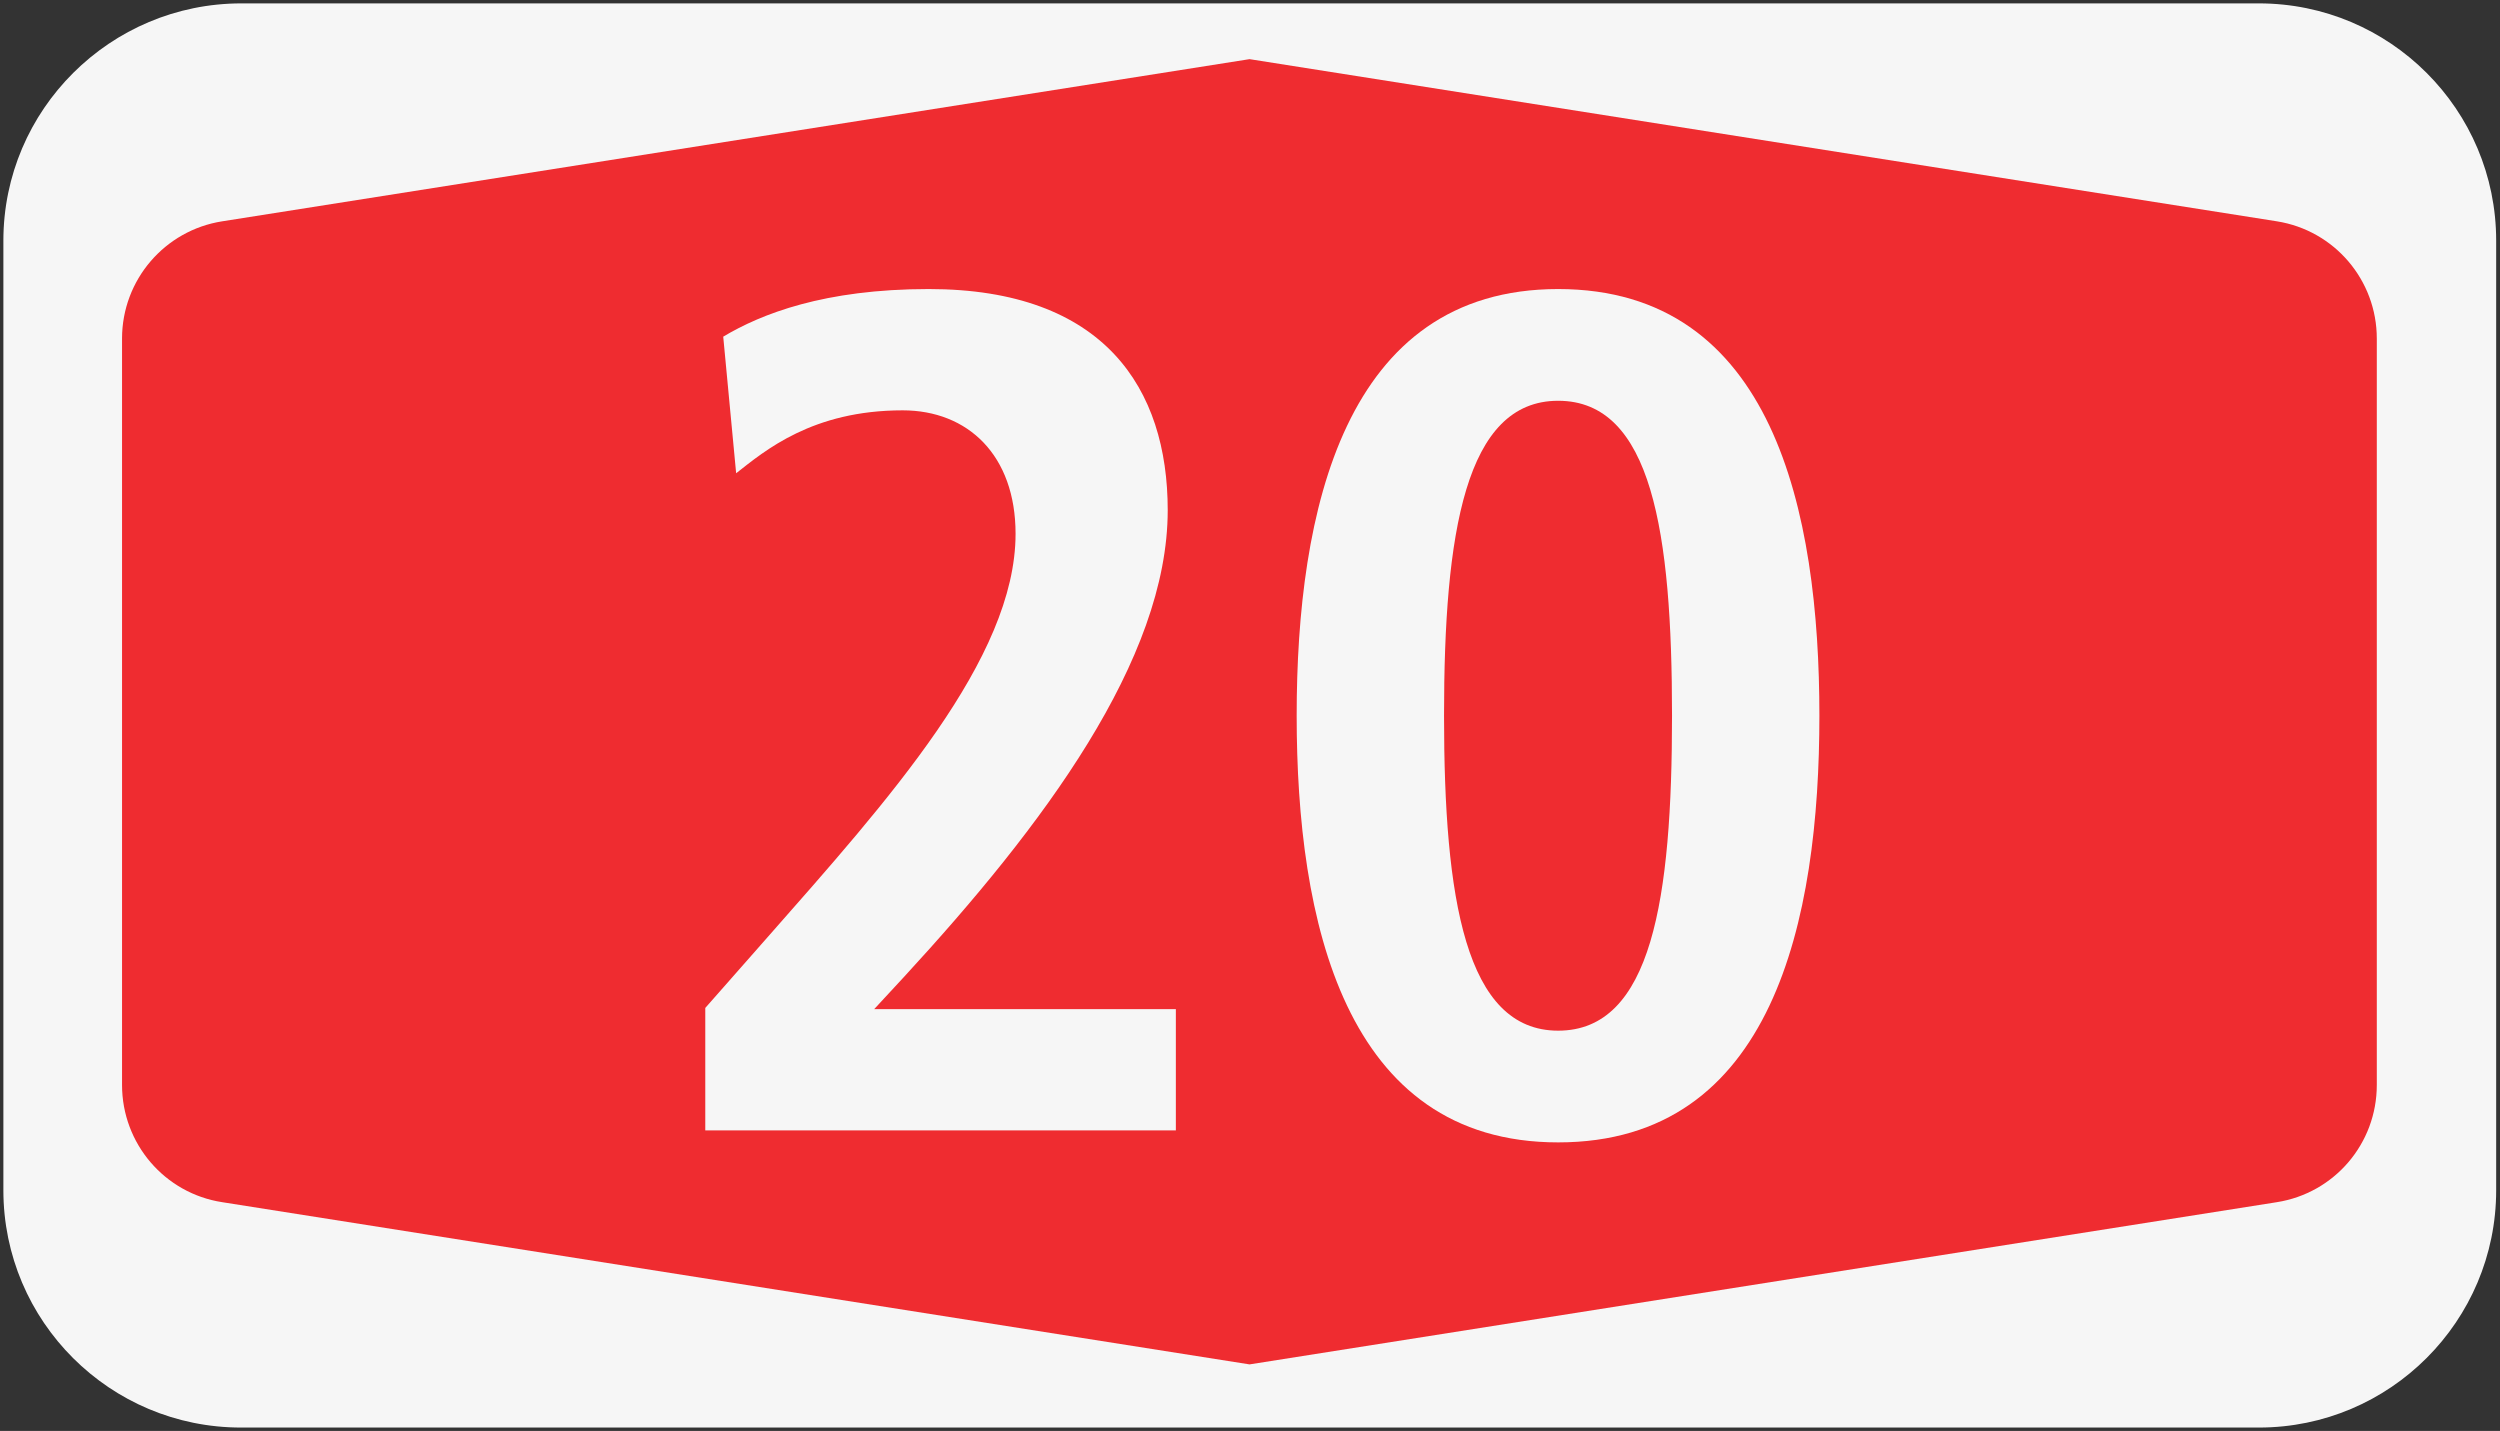 <?xml version="1.0" encoding="UTF-8"?>
<svg width="139.3" height="79.73" version="1.1" viewBox="0 0 139.3 79.73" xml:space="preserve" xmlns="http://www.w3.org/2000/svg"><rect x="0" y="0" width="139.3" height="79.73" fill="#333333" stroke="none"/><g transform="matrix(1.333 0 0 -1.333 .055 79.73)"><g transform="translate(104.3,49.75)" fill="#f6f6f6"><path d="m0 0c0 5.479-4.445 9.921-9.924 9.921h-84.326c-5.48 0-9.95-4.442-9.95-9.921v-39.69c0-5.48 4.46-9.93 9.95-9.92h84.329c5.48 0 9.921 4.45 9.921 9.92v39.69"/></g><g transform="translate(52.19,57.34)"><path d="m0 0-42.94-6.778c-2.41-0.378-4.19-2.455-4.19-4.902v-31.2c0-2.45 1.78-4.53 4.19-4.9l42.94-6.78 42.94 6.78c2.41 0.38 4.18 2.45 4.18 4.9v31.2c0 2.443-1.77 4.52-4.18 4.902l-42.94 6.778" fill="#ef2c30"/></g><g transform="scale(1,-1)" fill="#f6f6f6" stroke-width=".75" aria-label="20"><path d="m29.44-12.56h19.67v-5.07h-12.61l1.24-1.34c5.81-6.31 11.03-13.26 11.03-19.52 0-5.07-2.64-9.24-9.99-9.24-4.37 0-7 1.04-8.59 1.99l0.54 5.71c1.2-0.94 3.18-2.63 6.96-2.63 2.73 0 4.72 1.88 4.72 5.16 0 5.22-5.32 11.13-10.39 16.89l-2.58 2.93z"/><path d="m60.32-29.9c0-7.65 0.89-13.16 4.77-13.16 3.92 0 4.76 5.51 4.76 13.16s-0.84 13.17-4.76 13.17c-3.88 0-4.77-5.52-4.77-13.17zm-6.16 0c0 8.55 1.98 17.84 10.93 17.84 8.99 0 10.92-9.29 10.92-17.84 0-8.54-1.93-17.83-10.92-17.83-8.95 0-10.93 9.29-10.93 17.83z"/></g></g></svg>